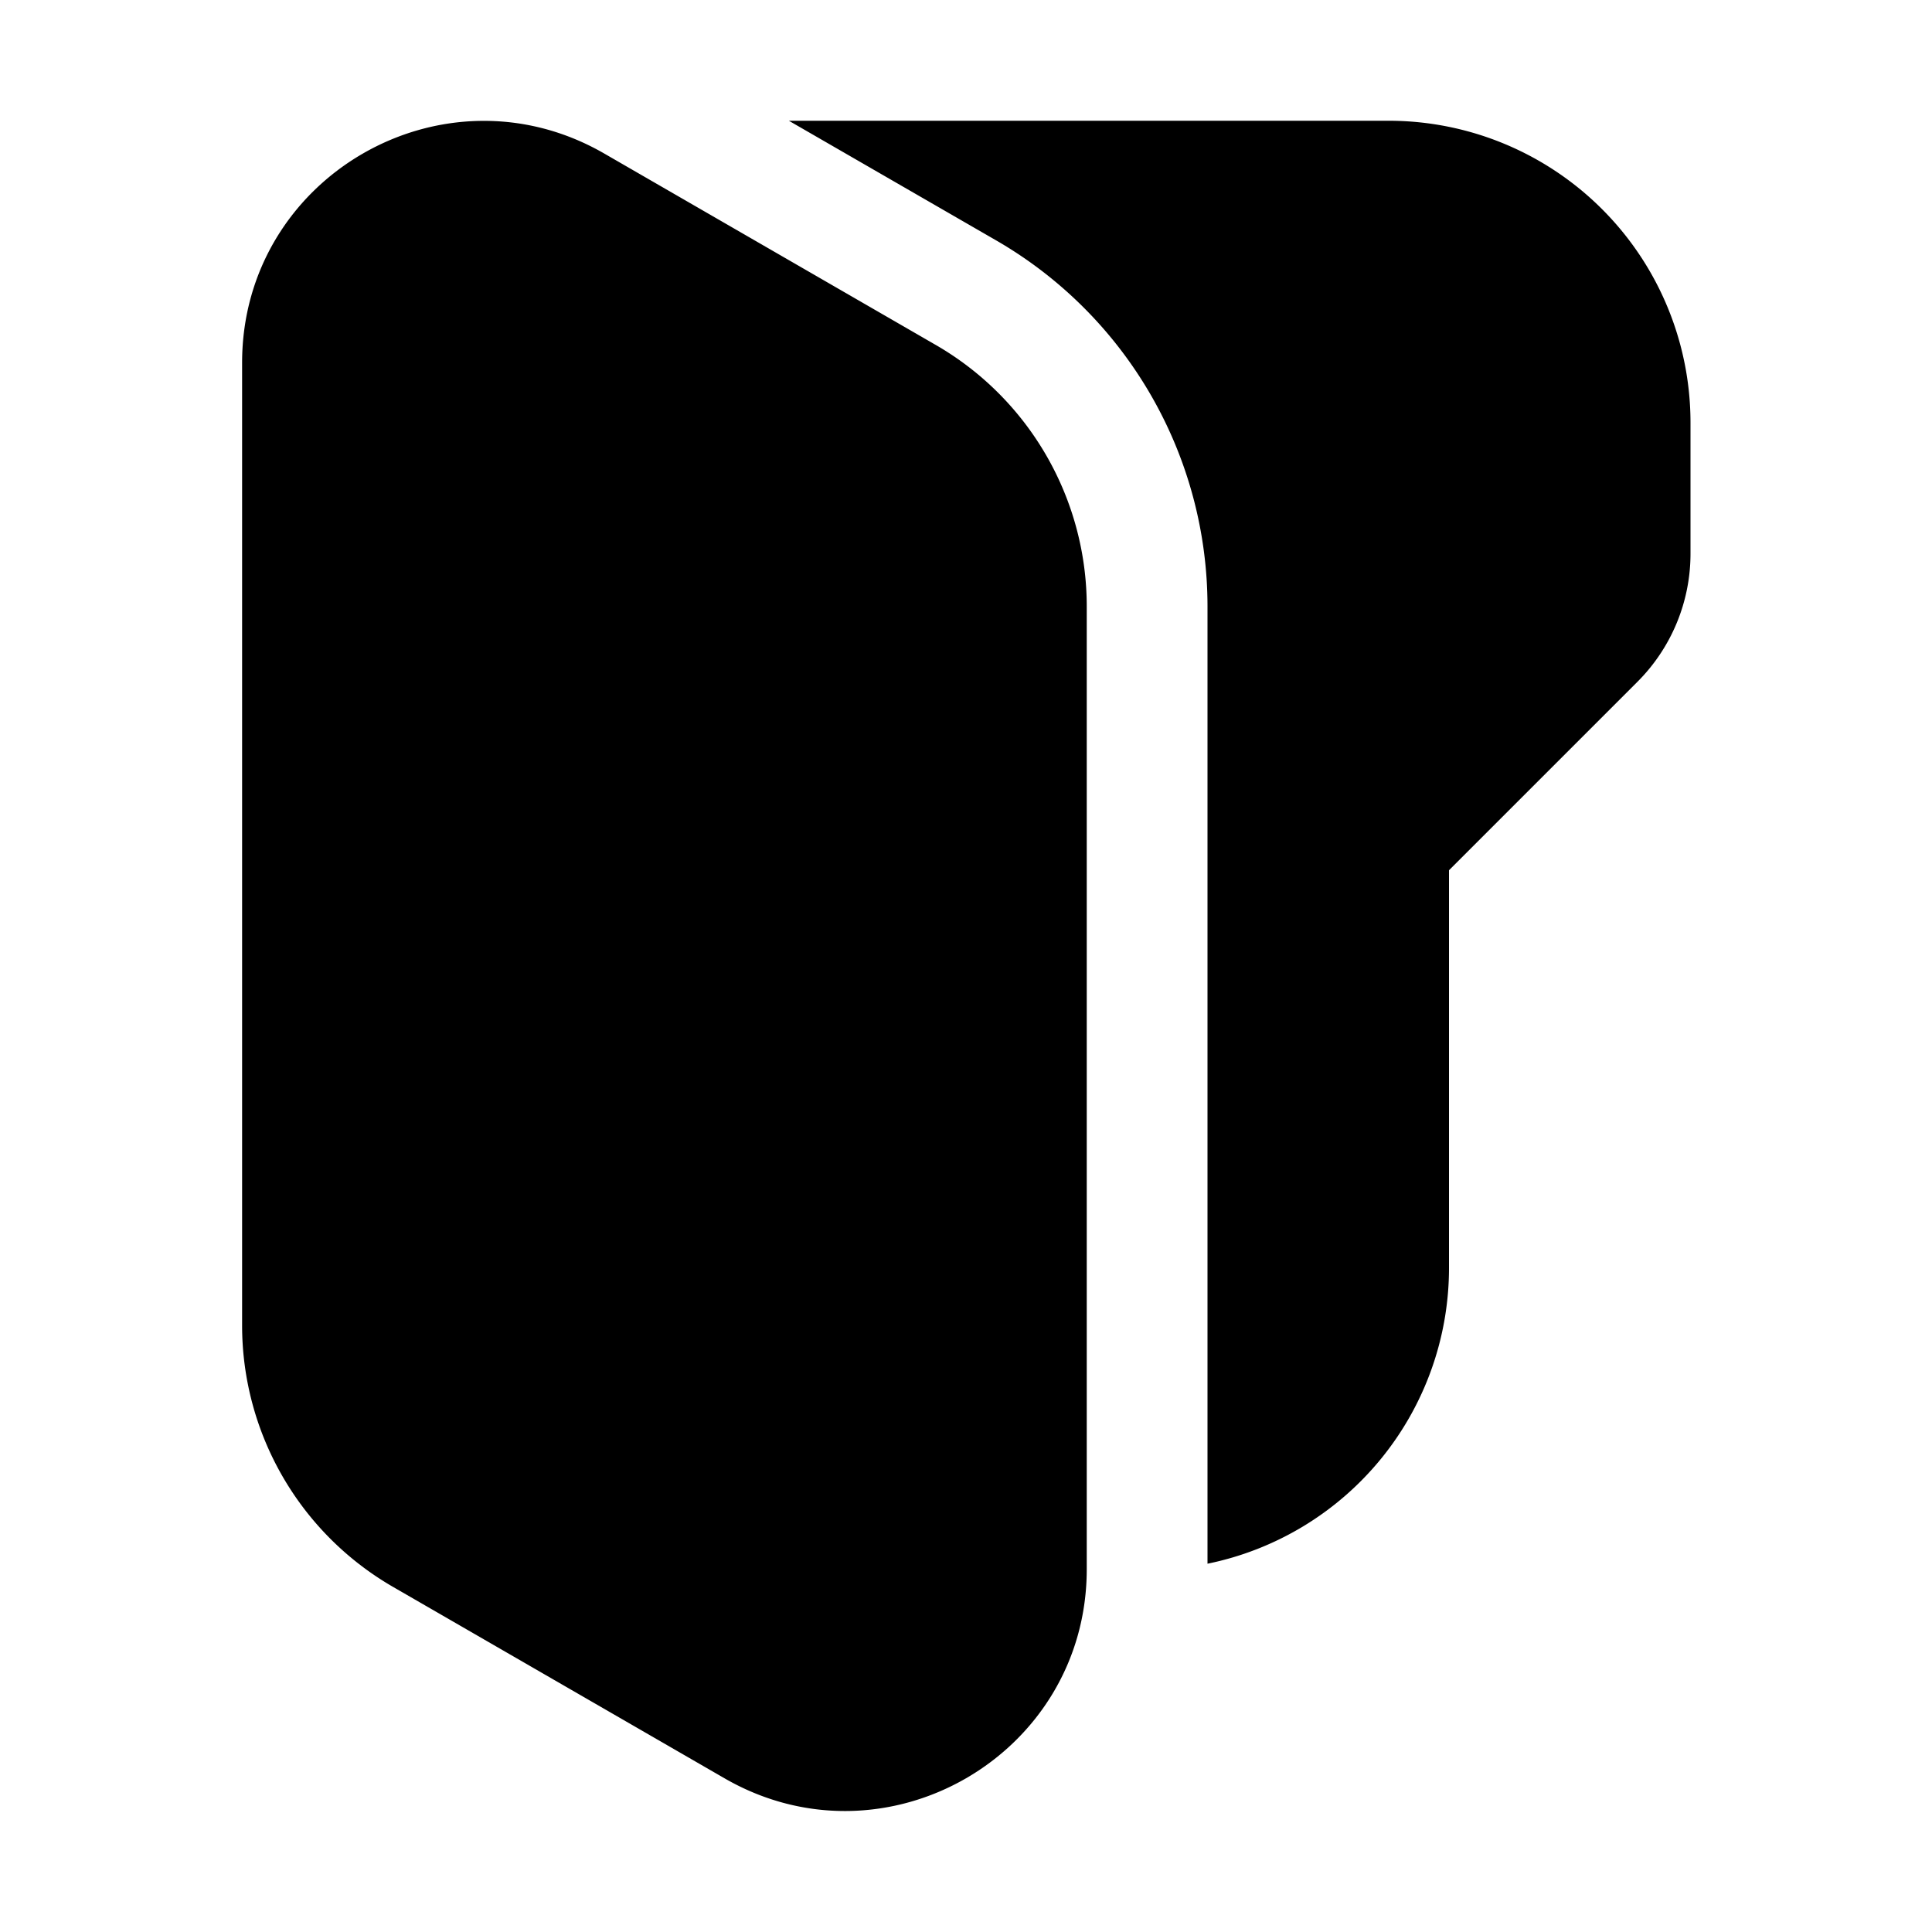 <svg xmlns="http://www.w3.org/2000/svg" width="3em" height="3em" viewBox="0 0 16 16"><path fill="currentColor" d="M11.5 1H6.533l1.717.991A3.5 3.5 0 0 1 10 5.022v7.928a2.5 2.5 0 0 0 2-2.45V7.207l1.56-1.56A1.5 1.5 0 0 0 14 4.585V3.5A2.5 2.5 0 0 0 11.5 1M9 5.022v7.973c0 1.54-1.667 2.502-3 1.732l-2.745-1.585a2.5 2.5 0 0 1-1.25-2.165V3.004c0-1.54 1.667-2.502 3-1.732L7.75 2.857A2.5 2.5 0 0 1 9 5.022"/></svg>
